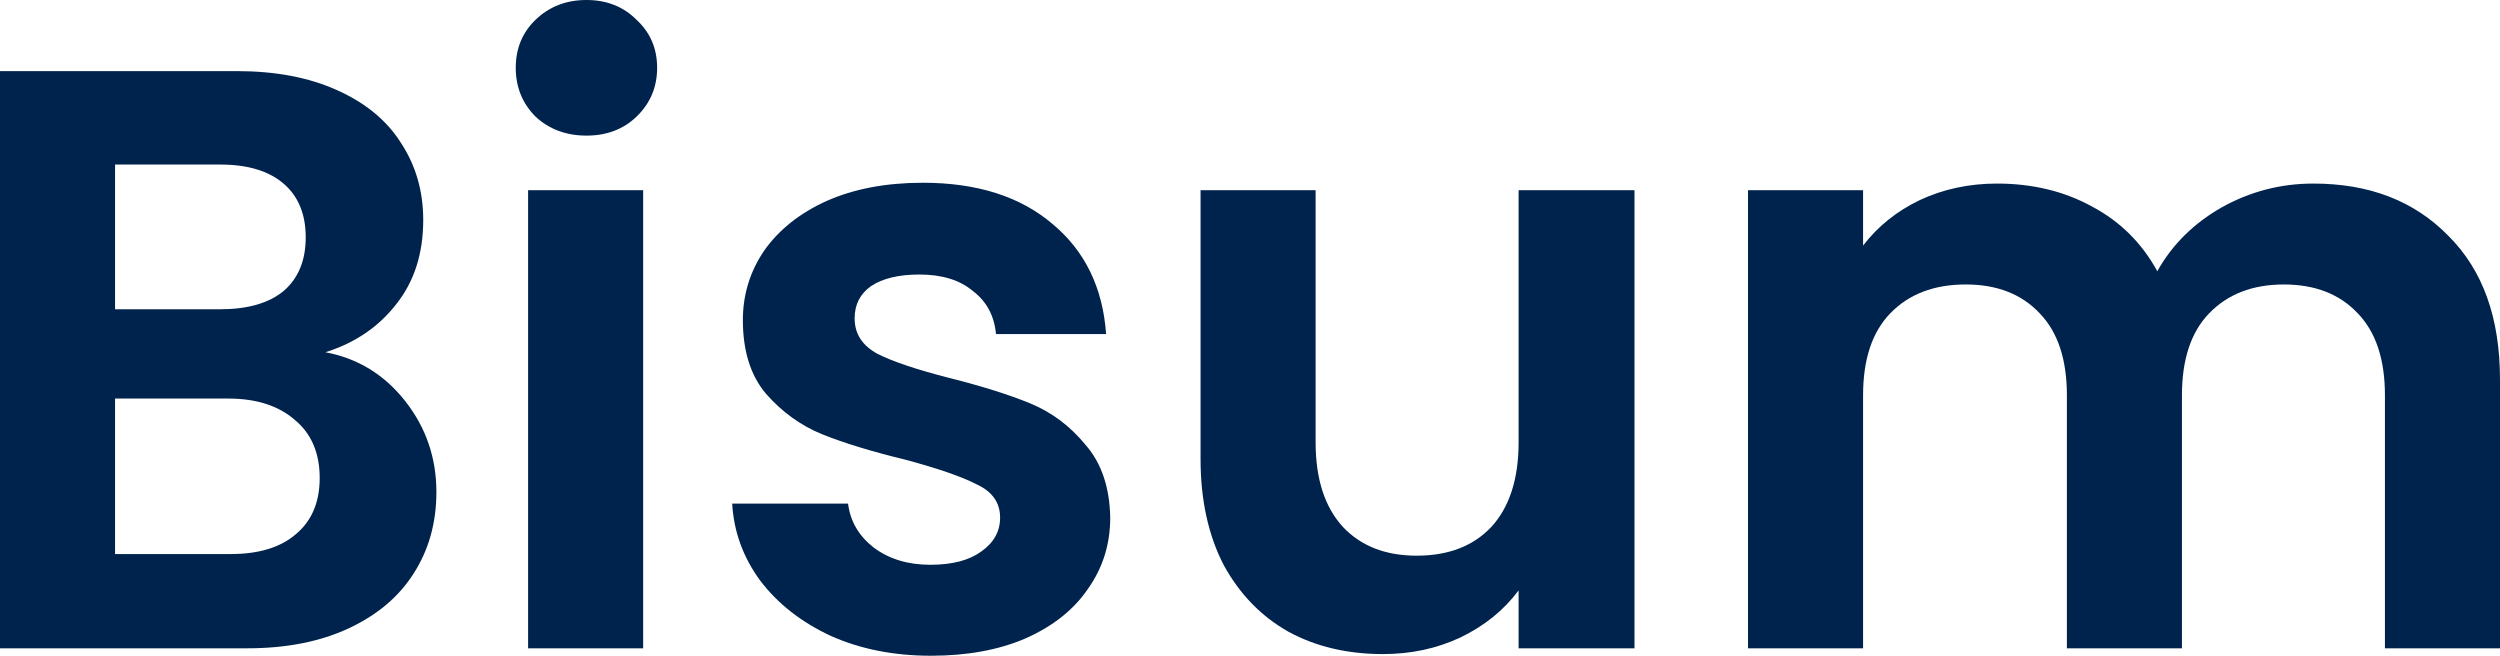 <svg width="122" height="32" viewBox="0 0 122 32" fill="none" xmlns="http://www.w3.org/2000/svg">
<path d="M15.882 17.19C17.459 17.486 18.756 18.28 19.772 19.571C20.788 20.863 21.296 22.342 21.296 24.01C21.296 25.517 20.922 26.848 20.173 28.005C19.451 29.135 18.395 30.023 17.005 30.668C15.614 31.314 13.97 31.637 12.072 31.637H0V3.47H11.55C13.449 3.47 15.08 3.78 16.443 4.398C17.834 5.017 18.877 5.878 19.572 6.981C20.294 8.084 20.654 9.335 20.654 10.734C20.654 12.375 20.213 13.747 19.331 14.85C18.475 15.953 17.326 16.733 15.882 17.19ZM5.615 15.092H10.748C12.085 15.092 13.115 14.796 13.836 14.204C14.558 13.585 14.919 12.711 14.919 11.581C14.919 10.451 14.558 9.577 13.836 8.958C13.115 8.34 12.085 8.03 10.748 8.03H5.615V15.092ZM11.27 27.037C12.633 27.037 13.69 26.714 14.438 26.068C15.213 25.422 15.601 24.508 15.601 23.324C15.601 22.113 15.2 21.172 14.398 20.499C13.596 19.8 12.513 19.45 11.149 19.45H5.615V27.037H11.27Z" fill="#00234D"/>
<path d="M28.619 6.618C27.629 6.618 26.8 6.309 26.132 5.69C25.49 5.044 25.169 4.251 25.169 3.309C25.169 2.367 25.49 1.587 26.132 0.968C26.8 0.323 27.629 0 28.619 0C29.608 0 30.423 0.323 31.065 0.968C31.733 1.587 32.068 2.367 32.068 3.309C32.068 4.251 31.733 5.044 31.065 5.69C30.423 6.309 29.608 6.618 28.619 6.618ZM31.386 9.281V31.637H25.771V9.281H31.386Z" fill="#00234D"/>
<path d="M45.436 32C43.618 32 41.987 31.677 40.543 31.032C39.099 30.359 37.949 29.458 37.094 28.328C36.265 27.198 35.81 25.947 35.73 24.575H41.385C41.492 25.436 41.907 26.149 42.628 26.714C43.377 27.279 44.3 27.561 45.396 27.561C46.465 27.561 47.294 27.346 47.882 26.916C48.497 26.485 48.805 25.934 48.805 25.261C48.805 24.535 48.43 23.997 47.682 23.647C46.96 23.27 45.797 22.867 44.193 22.436C42.535 22.033 41.171 21.616 40.102 21.185C39.059 20.755 38.15 20.096 37.374 19.208C36.626 18.32 36.252 17.123 36.252 15.617C36.252 14.379 36.599 13.249 37.294 12.227C38.016 11.205 39.032 10.398 40.342 9.806C41.679 9.214 43.243 8.918 45.035 8.918C47.682 8.918 49.794 9.591 51.371 10.936C52.949 12.254 53.818 14.043 53.978 16.303H48.604C48.524 15.415 48.15 14.715 47.481 14.204C46.84 13.666 45.971 13.397 44.874 13.397C43.858 13.397 43.07 13.585 42.508 13.962C41.973 14.339 41.706 14.863 41.706 15.536C41.706 16.289 42.08 16.868 42.829 17.271C43.578 17.648 44.741 18.038 46.318 18.441C47.922 18.845 49.246 19.262 50.289 19.692C51.331 20.123 52.227 20.795 52.976 21.71C53.751 22.598 54.152 23.781 54.179 25.261C54.179 26.552 53.818 27.709 53.096 28.731C52.401 29.754 51.385 30.561 50.048 31.153C48.738 31.718 47.2 32 45.436 32Z" fill="#00234D"/>
<path d="M79.763 9.281V31.637H74.108V28.812C73.386 29.781 72.437 30.547 71.261 31.112C70.111 31.65 68.855 31.919 67.491 31.919C65.753 31.919 64.216 31.556 62.879 30.83C61.542 30.076 60.486 28.987 59.71 27.561C58.962 26.108 58.587 24.387 58.587 22.396V9.281H64.202V21.589C64.202 23.364 64.643 24.736 65.526 25.705C66.408 26.646 67.611 27.117 69.135 27.117C70.686 27.117 71.903 26.646 72.785 25.705C73.667 24.736 74.108 23.364 74.108 21.589V9.281H79.763Z" fill="#00234D"/>
<path d="M112.896 8.958C115.623 8.958 117.816 9.806 119.473 11.501C121.158 13.169 122 15.509 122 18.522V31.637H116.385V19.289C116.385 17.54 115.944 16.209 115.062 15.294C114.179 14.352 112.976 13.882 111.452 13.882C109.928 13.882 108.712 14.352 107.803 15.294C106.92 16.209 106.479 17.54 106.479 19.289V31.637H100.864V19.289C100.864 17.54 100.423 16.209 99.541 15.294C98.658 14.352 97.455 13.882 95.931 13.882C94.38 13.882 93.15 14.352 92.242 15.294C91.359 16.209 90.918 17.54 90.918 19.289V31.637H85.303V9.281H90.918V11.985C91.64 11.043 92.562 10.303 93.685 9.765C94.835 9.227 96.092 8.958 97.455 8.958C99.193 8.958 100.744 9.335 102.108 10.088C103.471 10.815 104.527 11.864 105.276 13.236C105.998 11.944 107.041 10.909 108.404 10.129C109.794 9.348 111.292 8.958 112.896 8.958Z" fill="#00234D"/>
</svg>
